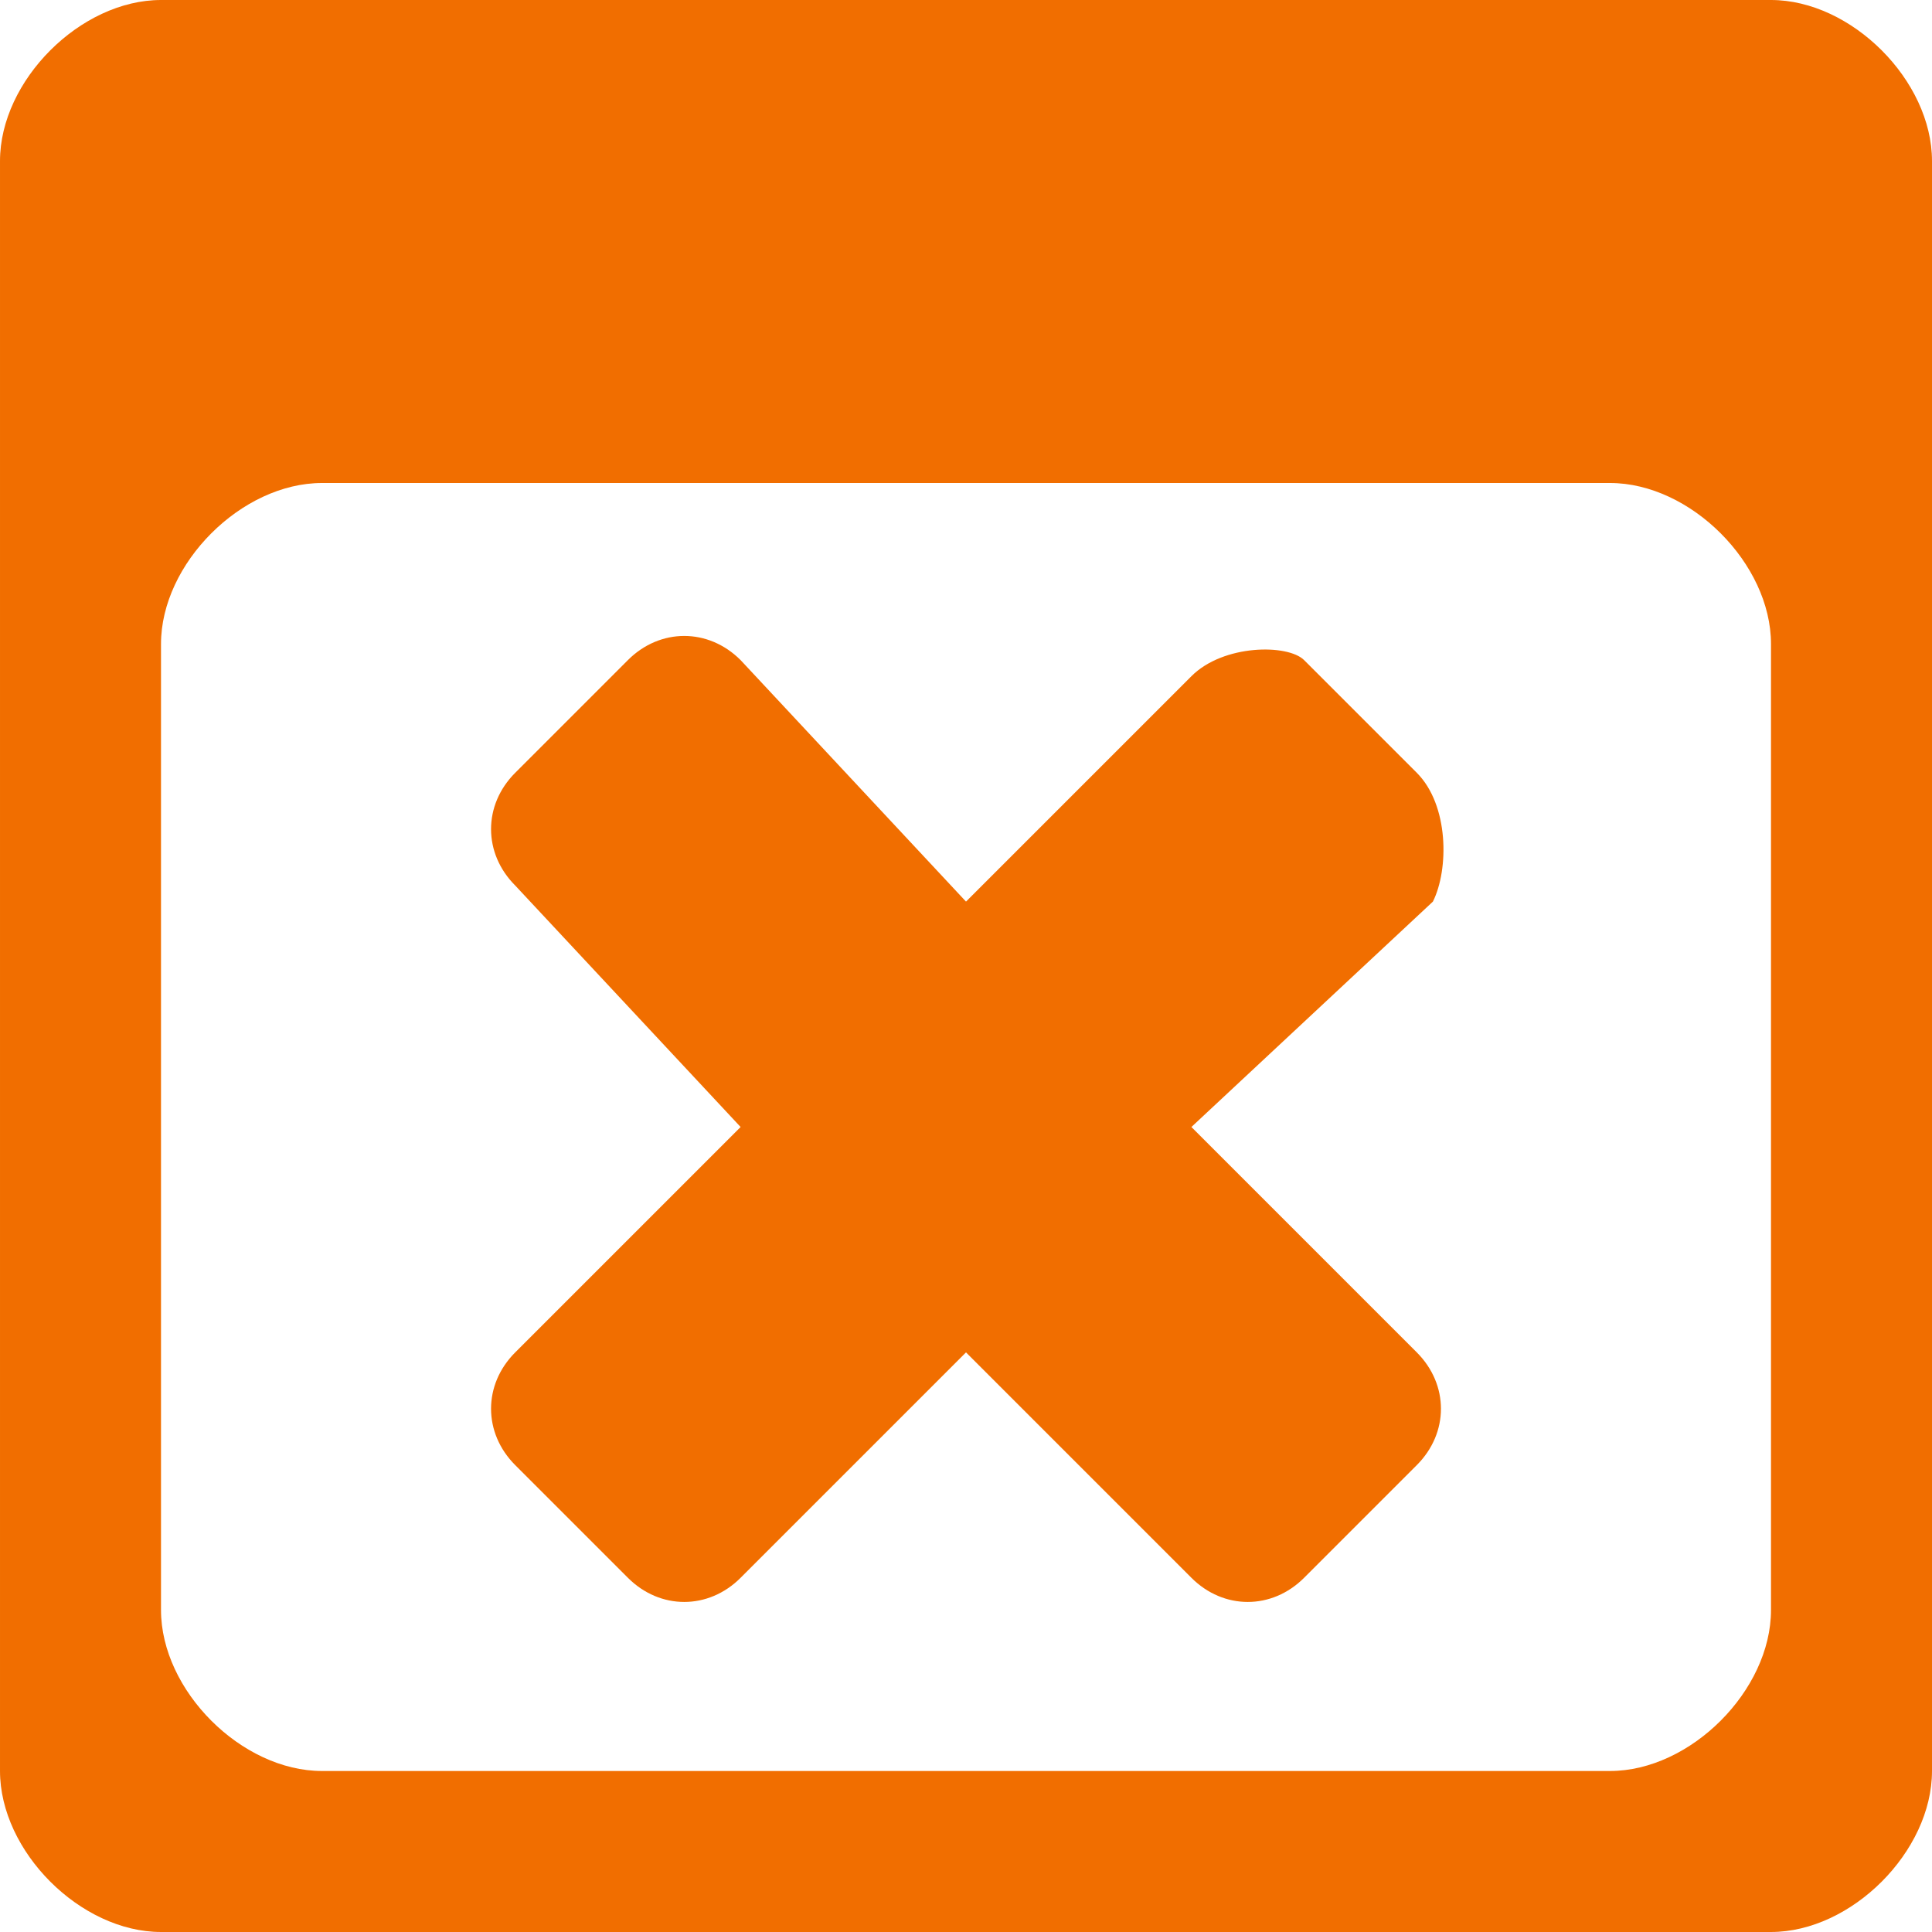 <!DOCTYPE svg PUBLIC "-//W3C//DTD SVG 1.1//EN" "http://www.w3.org/Graphics/SVG/1.1/DTD/svg11.dtd"><svg xmlns="http://www.w3.org/2000/svg" width="12" height="12" viewBox="0 0 12 12" preserveAspectRatio="xMinYMid meet" overflow="visible"><path d="M11 0h-10c-.5 0-1 .5-1 1v10c0 .5.5 1 1 1h10c.5 0 1-.5 1-1v-10c0-.5-.5-1-1-1zm0 10c0 .5-.5 1-1 1h-8c-.5 0-1-.5-1-1v-6c0-.5.5-1 1-1h8c.5 0 1 .5 1 1v6zm-2.2-1.6c.2.2.2.5 0 .7l-.7.7c-.2.2-.5.2-.7 0l-1.4-1.4-1.4 1.4c-.2.2-.5.2-.7 0l-.7-.7c-.2-.2-.2-.5 0-.7l1.4-1.4-1.4-1.5c-.2-.2-.2-.5 0-.7l.7-.7c.2-.2.5-.2.7 0l1.4 1.5 1.4-1.4c.2-.2.6-.2.7-.1l.7.7c.2.2.2.6.1.8l-1.5 1.4 1.4 1.4z" fill="#F16E00"/></svg>
